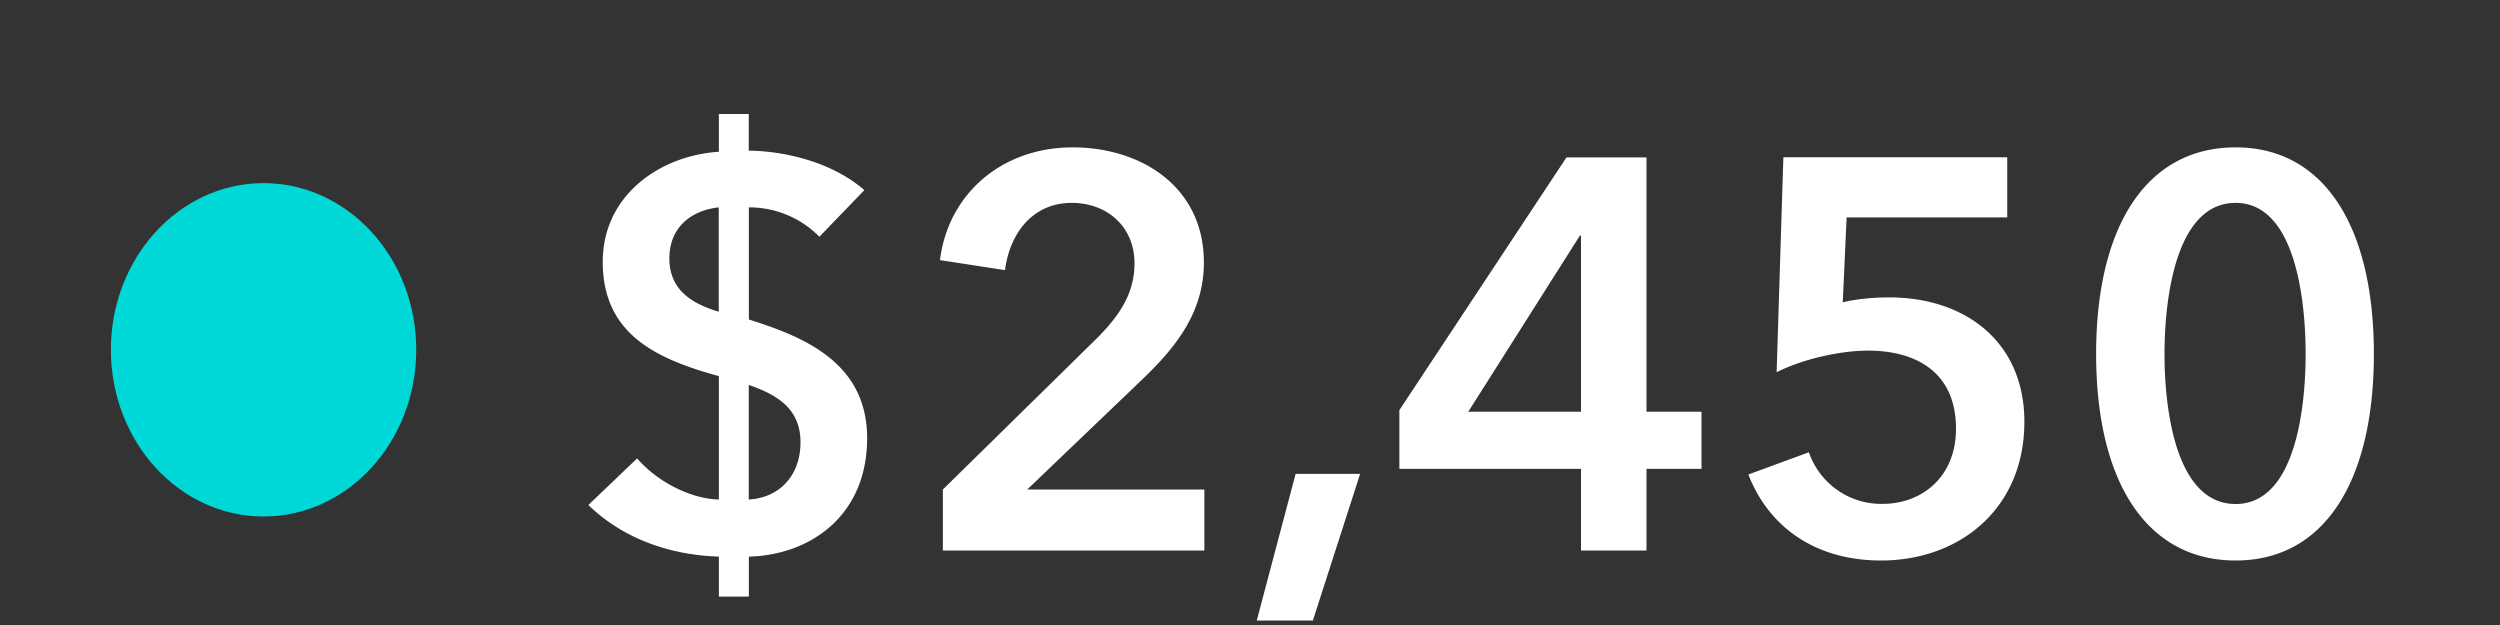 <svg width="20" height="5" viewBox="0 0 20 5" fill="none" xmlns="http://www.w3.org/2000/svg"><rect x="0" y="0" width="20" height="5" fill="#333333" stroke="none"/><path d="M5.99.912v.293c.325.005.685.107.925.316l-.36.373a.786.786 0 00-.564-.235v.897c.453.142.946.351.946.95 0 .618-.453.934-.946.947v.32h-.24v-.32c-.391-.013-.765-.142-1.044-.413l.39-.373c.16.186.427.324.654.329v-.987c-.52-.142-.929-.346-.929-.915 0-.529.453-.849.929-.88V.912h.24zm-.24 1.582v-.835c-.208.022-.395.15-.395.408 0 .245.169.36.396.427zm.24.586v.916c.25-.014.414-.196.414-.458s-.178-.378-.413-.458zm1.553 1.324v-.488l1.213-1.191c.195-.191.32-.373.32-.618 0-.293-.218-.484-.503-.484-.302 0-.493.231-.533.538l-.52-.08c.063-.52.485-.902 1.062-.902.547 0 1.049.315 1.049.92 0 .404-.227.684-.507.95l-.906.867h1.417v.488H7.543zm2.511.56l.311-1.173h.516l-.378 1.173h-.449zm2.594-.56v-.653h-1.453v-.47l1.337-2.022h.64v2.035h.44v.457h-.44v.653h-.524zm0-1.11V1.885h-.009l-.893 1.409h.902zm3.41-2.035v.48h-1.285l-.031.68c.098-.027.258-.04.369-.04.617 0 1.084.36 1.084.995 0 .697-.52 1.11-1.146 1.11-.525 0-.898-.266-1.062-.688l.484-.178a.612.612 0 00.59.413c.316 0 .587-.218.587-.6 0-.484-.36-.626-.702-.626-.24 0-.542.075-.733.173l.054-1.72h1.79zm2.933 1.573c0 1.017-.395 1.652-1.106 1.652-.716 0-1.116-.635-1.116-1.652 0-1.018.4-1.653 1.116-1.653.71 0 1.106.635 1.106 1.653zm-.546 0c0-.44-.085-1.209-.56-1.209-.48 0-.569.769-.569 1.209 0 .44.089 1.2.569 1.2.475 0 .56-.76.56-1.2z" fill="#fff"/><path fill-rule="evenodd" clip-rule="evenodd" d="M2.108 4.132c.675 0 1.222-.597 1.222-1.334 0-.736-.547-1.333-1.222-1.333-.674 0-1.221.597-1.221 1.333 0 .737.547 1.334 1.221 1.334z" fill="#00D7D7"/></svg>